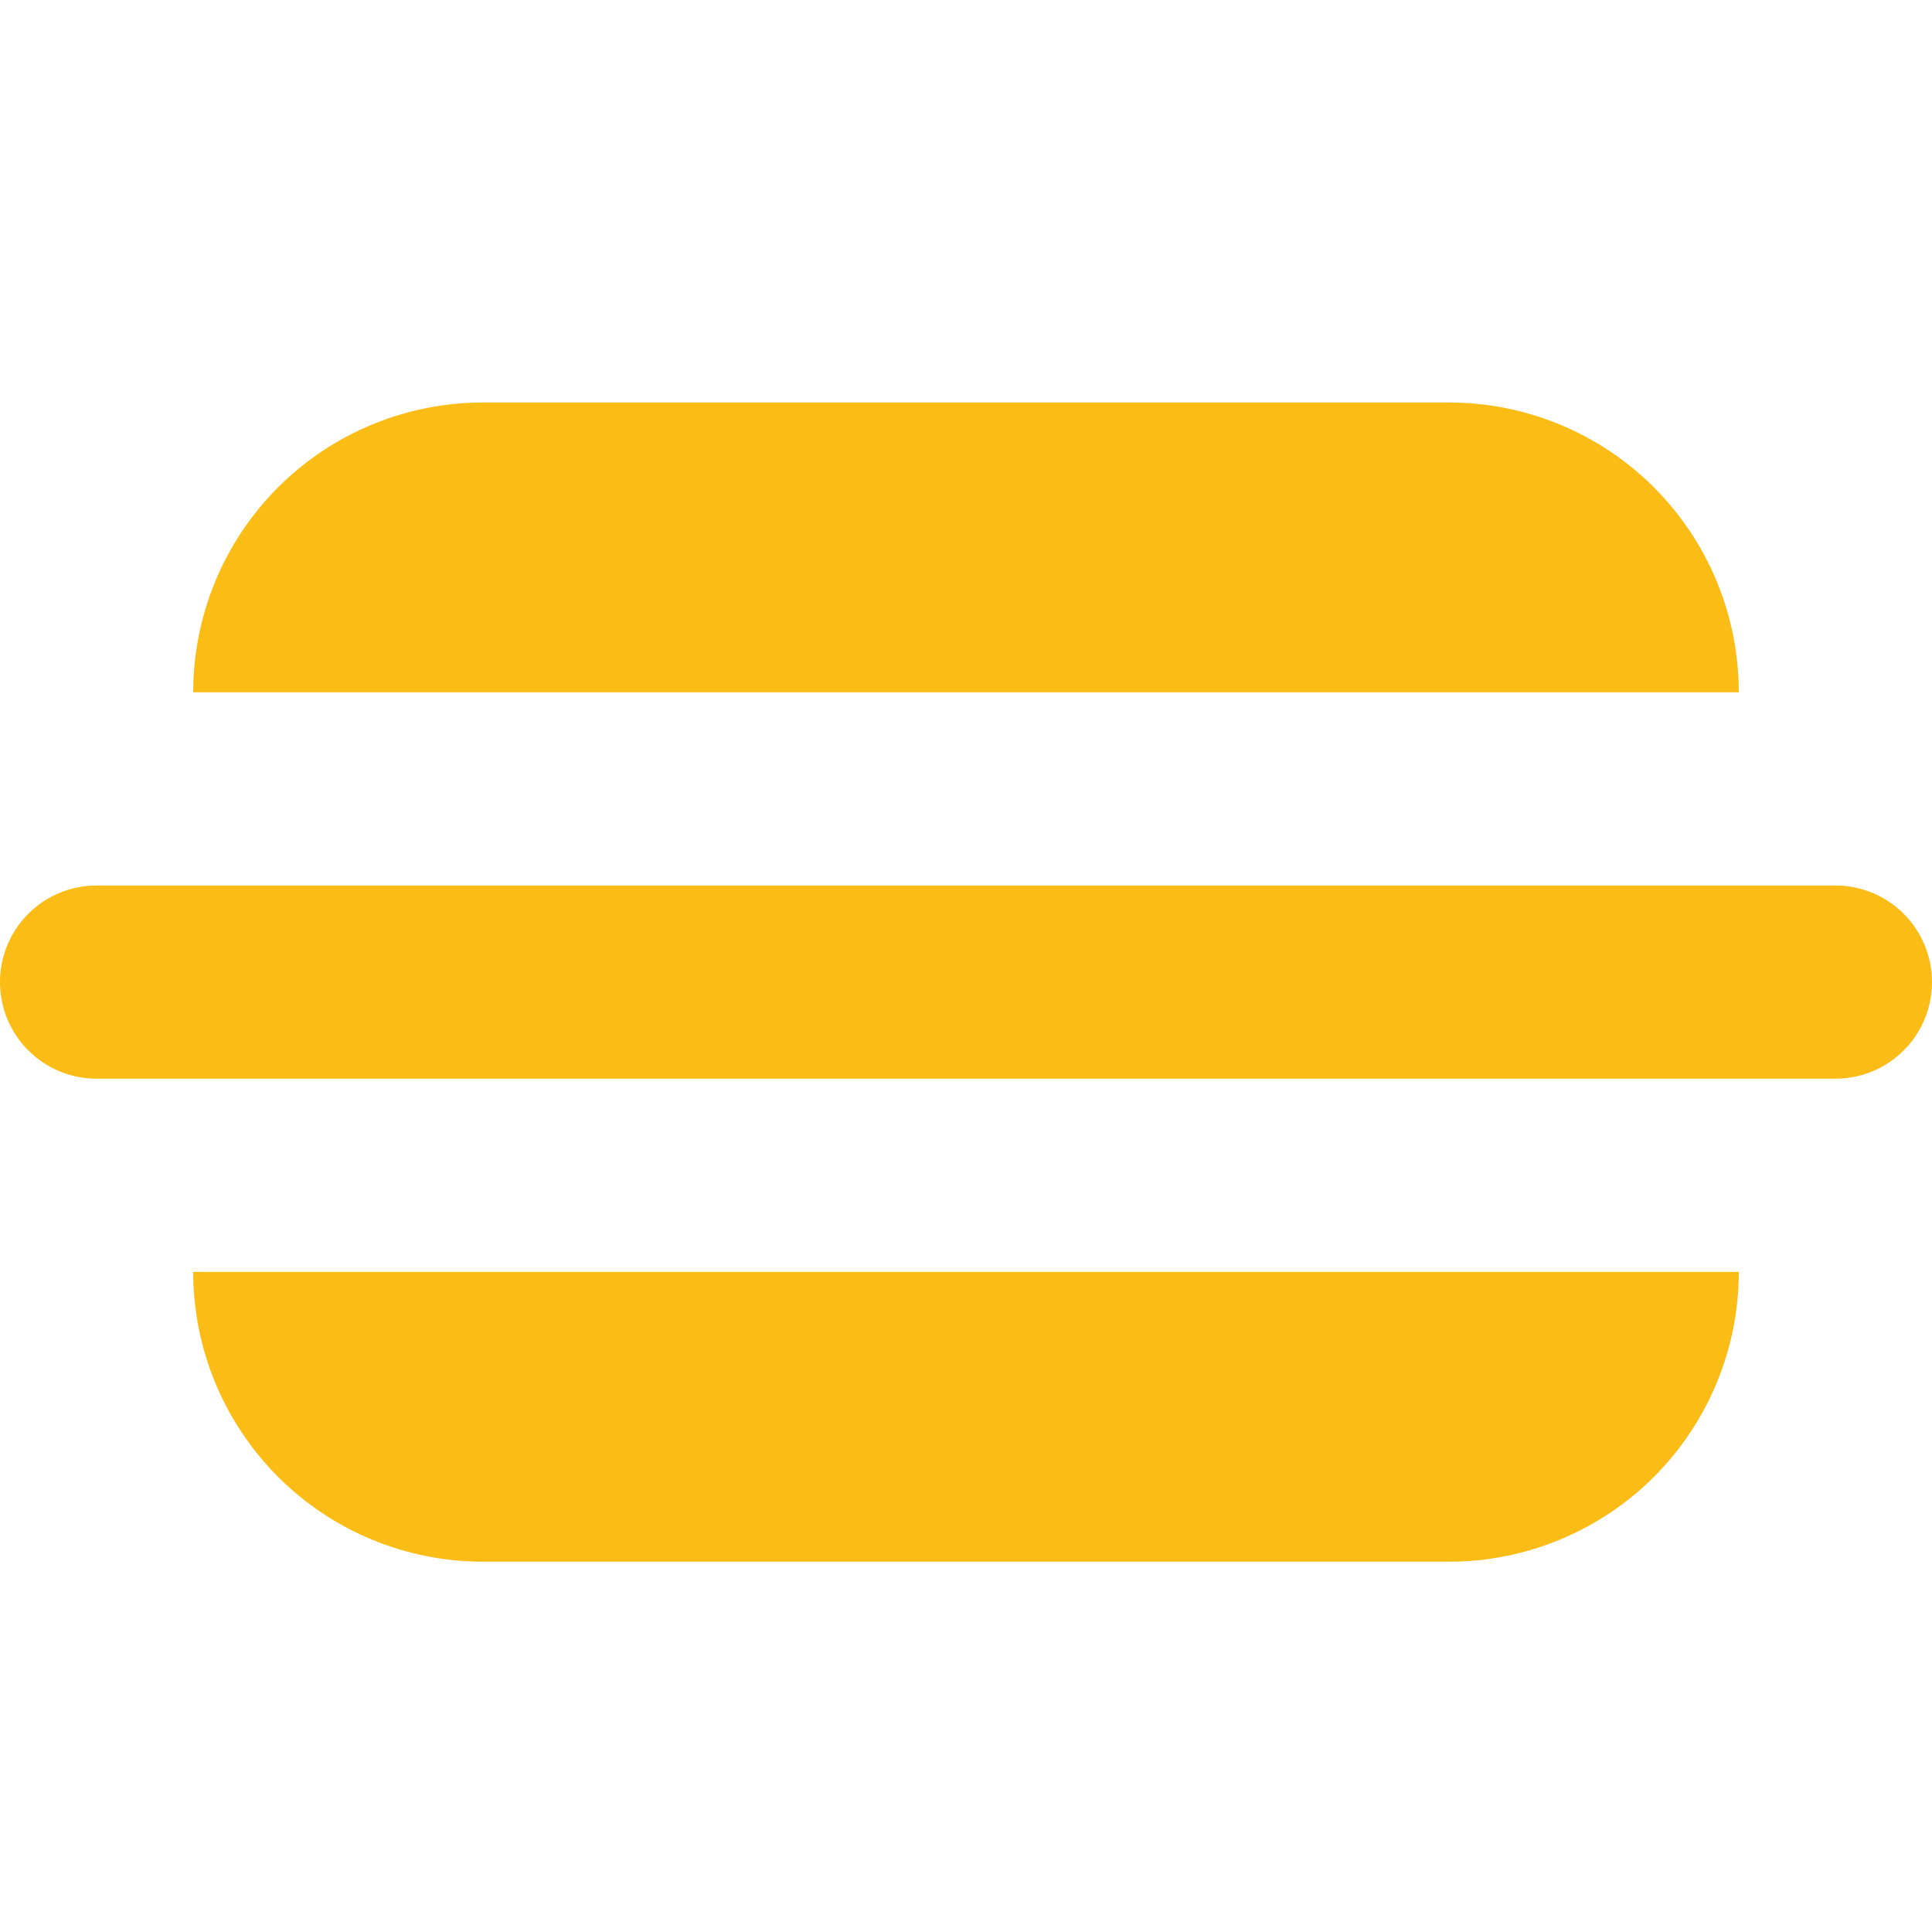 <svg width="24" height="24" viewBox="0 0 24 24" fill="none" xmlns="http://www.w3.org/2000/svg">
<path d="M6 5C5.045 5 4.129 5.379 3.454 6.054C2.779 6.73 2.4 7.645 2.4 8.6H21.6C21.6 7.645 21.221 6.73 20.546 6.054C19.87 5.379 18.955 5 18 5H6Z" fill="#FABC15"/>
<path d="M6 19.4C5.045 19.4 4.129 19.021 3.454 18.346C2.779 17.67 2.4 16.755 2.4 15.8H21.6C21.6 16.755 21.221 17.67 20.546 18.346C19.87 19.021 18.955 19.4 18 19.4H6Z" fill="#FABC15"/>
<path d="M0.493 11.493C0.68 11.305 0.935 11.2 1.2 11.2H22.8C23.065 11.2 23.32 11.305 23.507 11.493C23.695 11.68 23.8 11.935 23.8 12.2C23.8 12.465 23.695 12.72 23.507 12.907C23.32 13.095 23.065 13.2 22.8 13.2H1.2C0.935 13.2 0.68 13.095 0.493 12.907C0.305 12.72 0.2 12.465 0.2 12.2C0.2 11.935 0.305 11.68 0.493 11.493Z" fill="#FABC15" stroke="#FABC15" stroke-width="0.4"/>
</svg>
